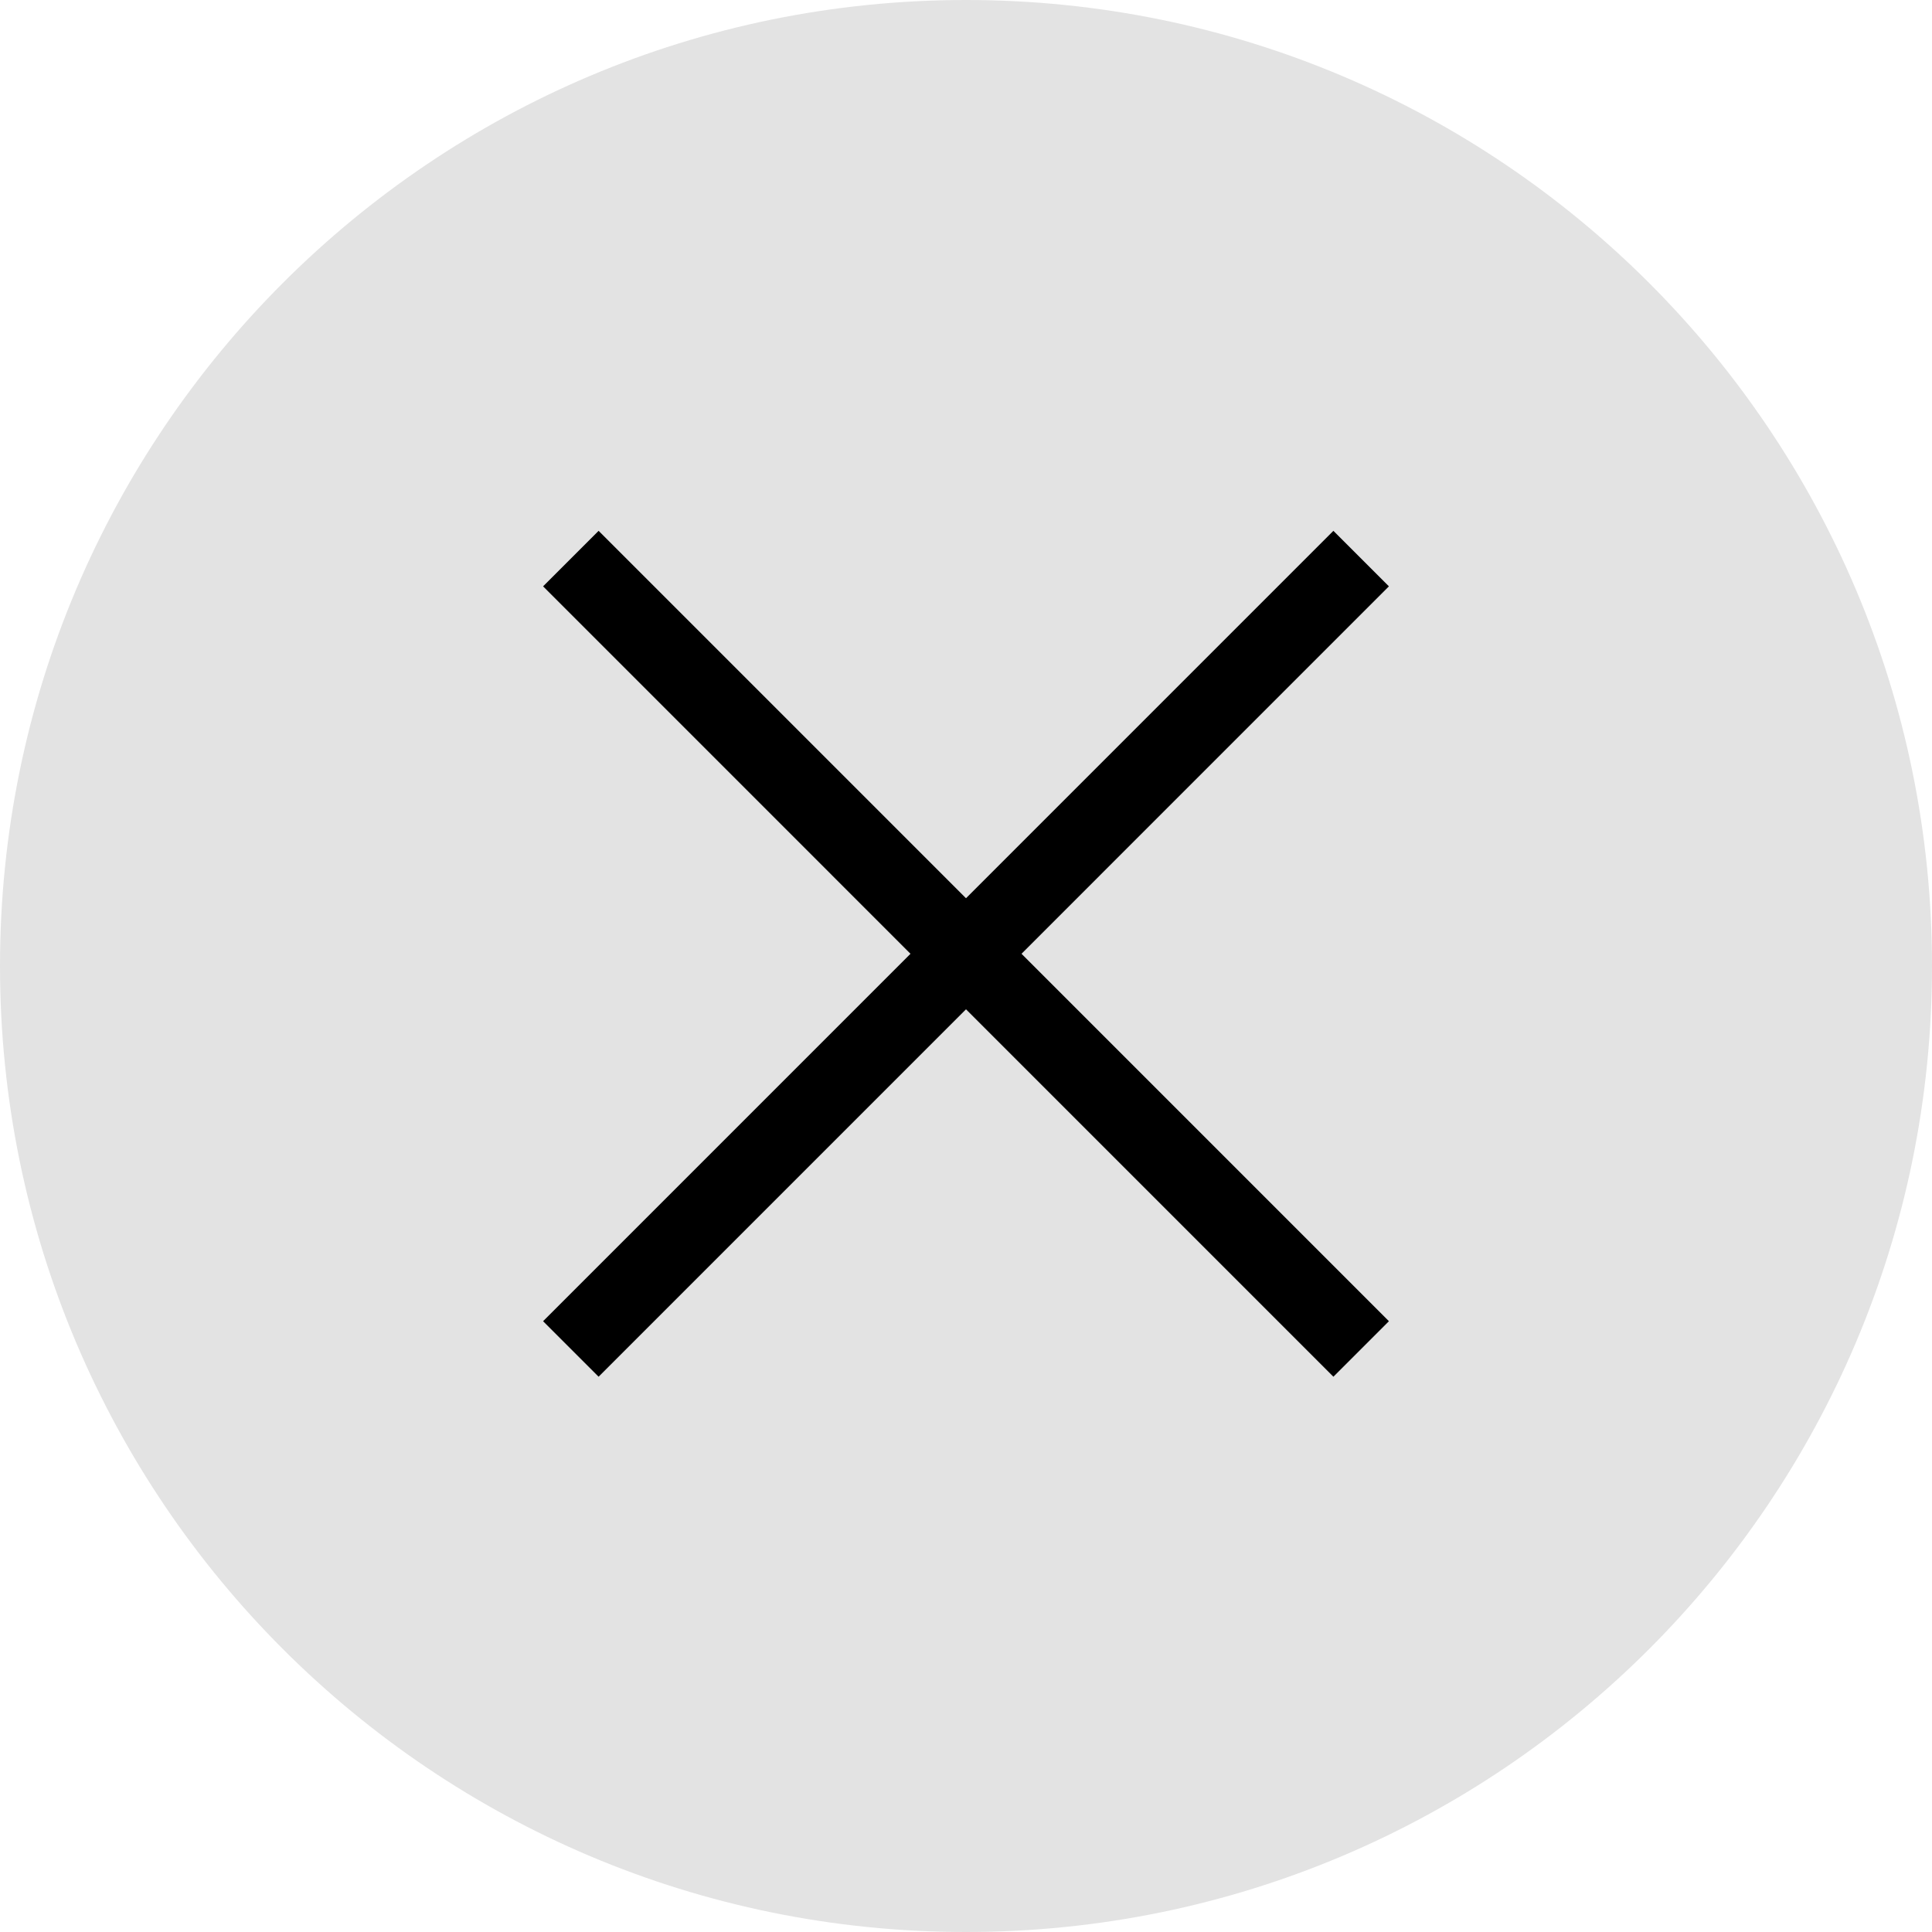 <?xml version="1.0" encoding="UTF-8"?>
<svg xmlns="http://www.w3.org/2000/svg" xmlns:xlink="http://www.w3.org/1999/xlink" width="98.426pt" height="98.427pt" viewBox="0 0 98.426 98.427" version="1.1">
<defs>
<clipPath id="clip1">
  <path d="M 0 0 L 98.426 0 L 98.426 98.426 L 0 98.426 Z M 0 0 "/>
</clipPath>
</defs>
<g id="surface1">
<g clip-path="url(#clip1)" clip-rule="nonzero">
<path style=" stroke:none;fill-rule:nonzero;fill:rgb(89%,89%,89%);fill-opacity:1;" d="M 49.215 98.426 C 76.395 98.426 98.426 76.395 98.426 49.215 C 98.426 22.031 76.395 0 49.215 0 C 22.031 0 0 22.031 0 49.215 C 0 76.395 22.031 98.426 49.215 98.426 "/>
</g>
<path style="fill:none;stroke-width:4;stroke-linecap:butt;stroke-linejoin:miter;stroke:rgb(0%,0%,0%);stroke-opacity:1;stroke-miterlimit:4;" d="M 0.002 0.001 L 40.264 -40.265 " transform="matrix(1,0,0,-1,29.08,28.458)"/>
<path style="fill:none;stroke-width:4;stroke-linecap:butt;stroke-linejoin:miter;stroke:rgb(0%,0%,0%);stroke-opacity:1;stroke-miterlimit:4;" d="M -0.002 0.001 L -40.264 -40.265 " transform="matrix(1,0,0,-1,69.346,28.458)"/>
</g>
</svg>
